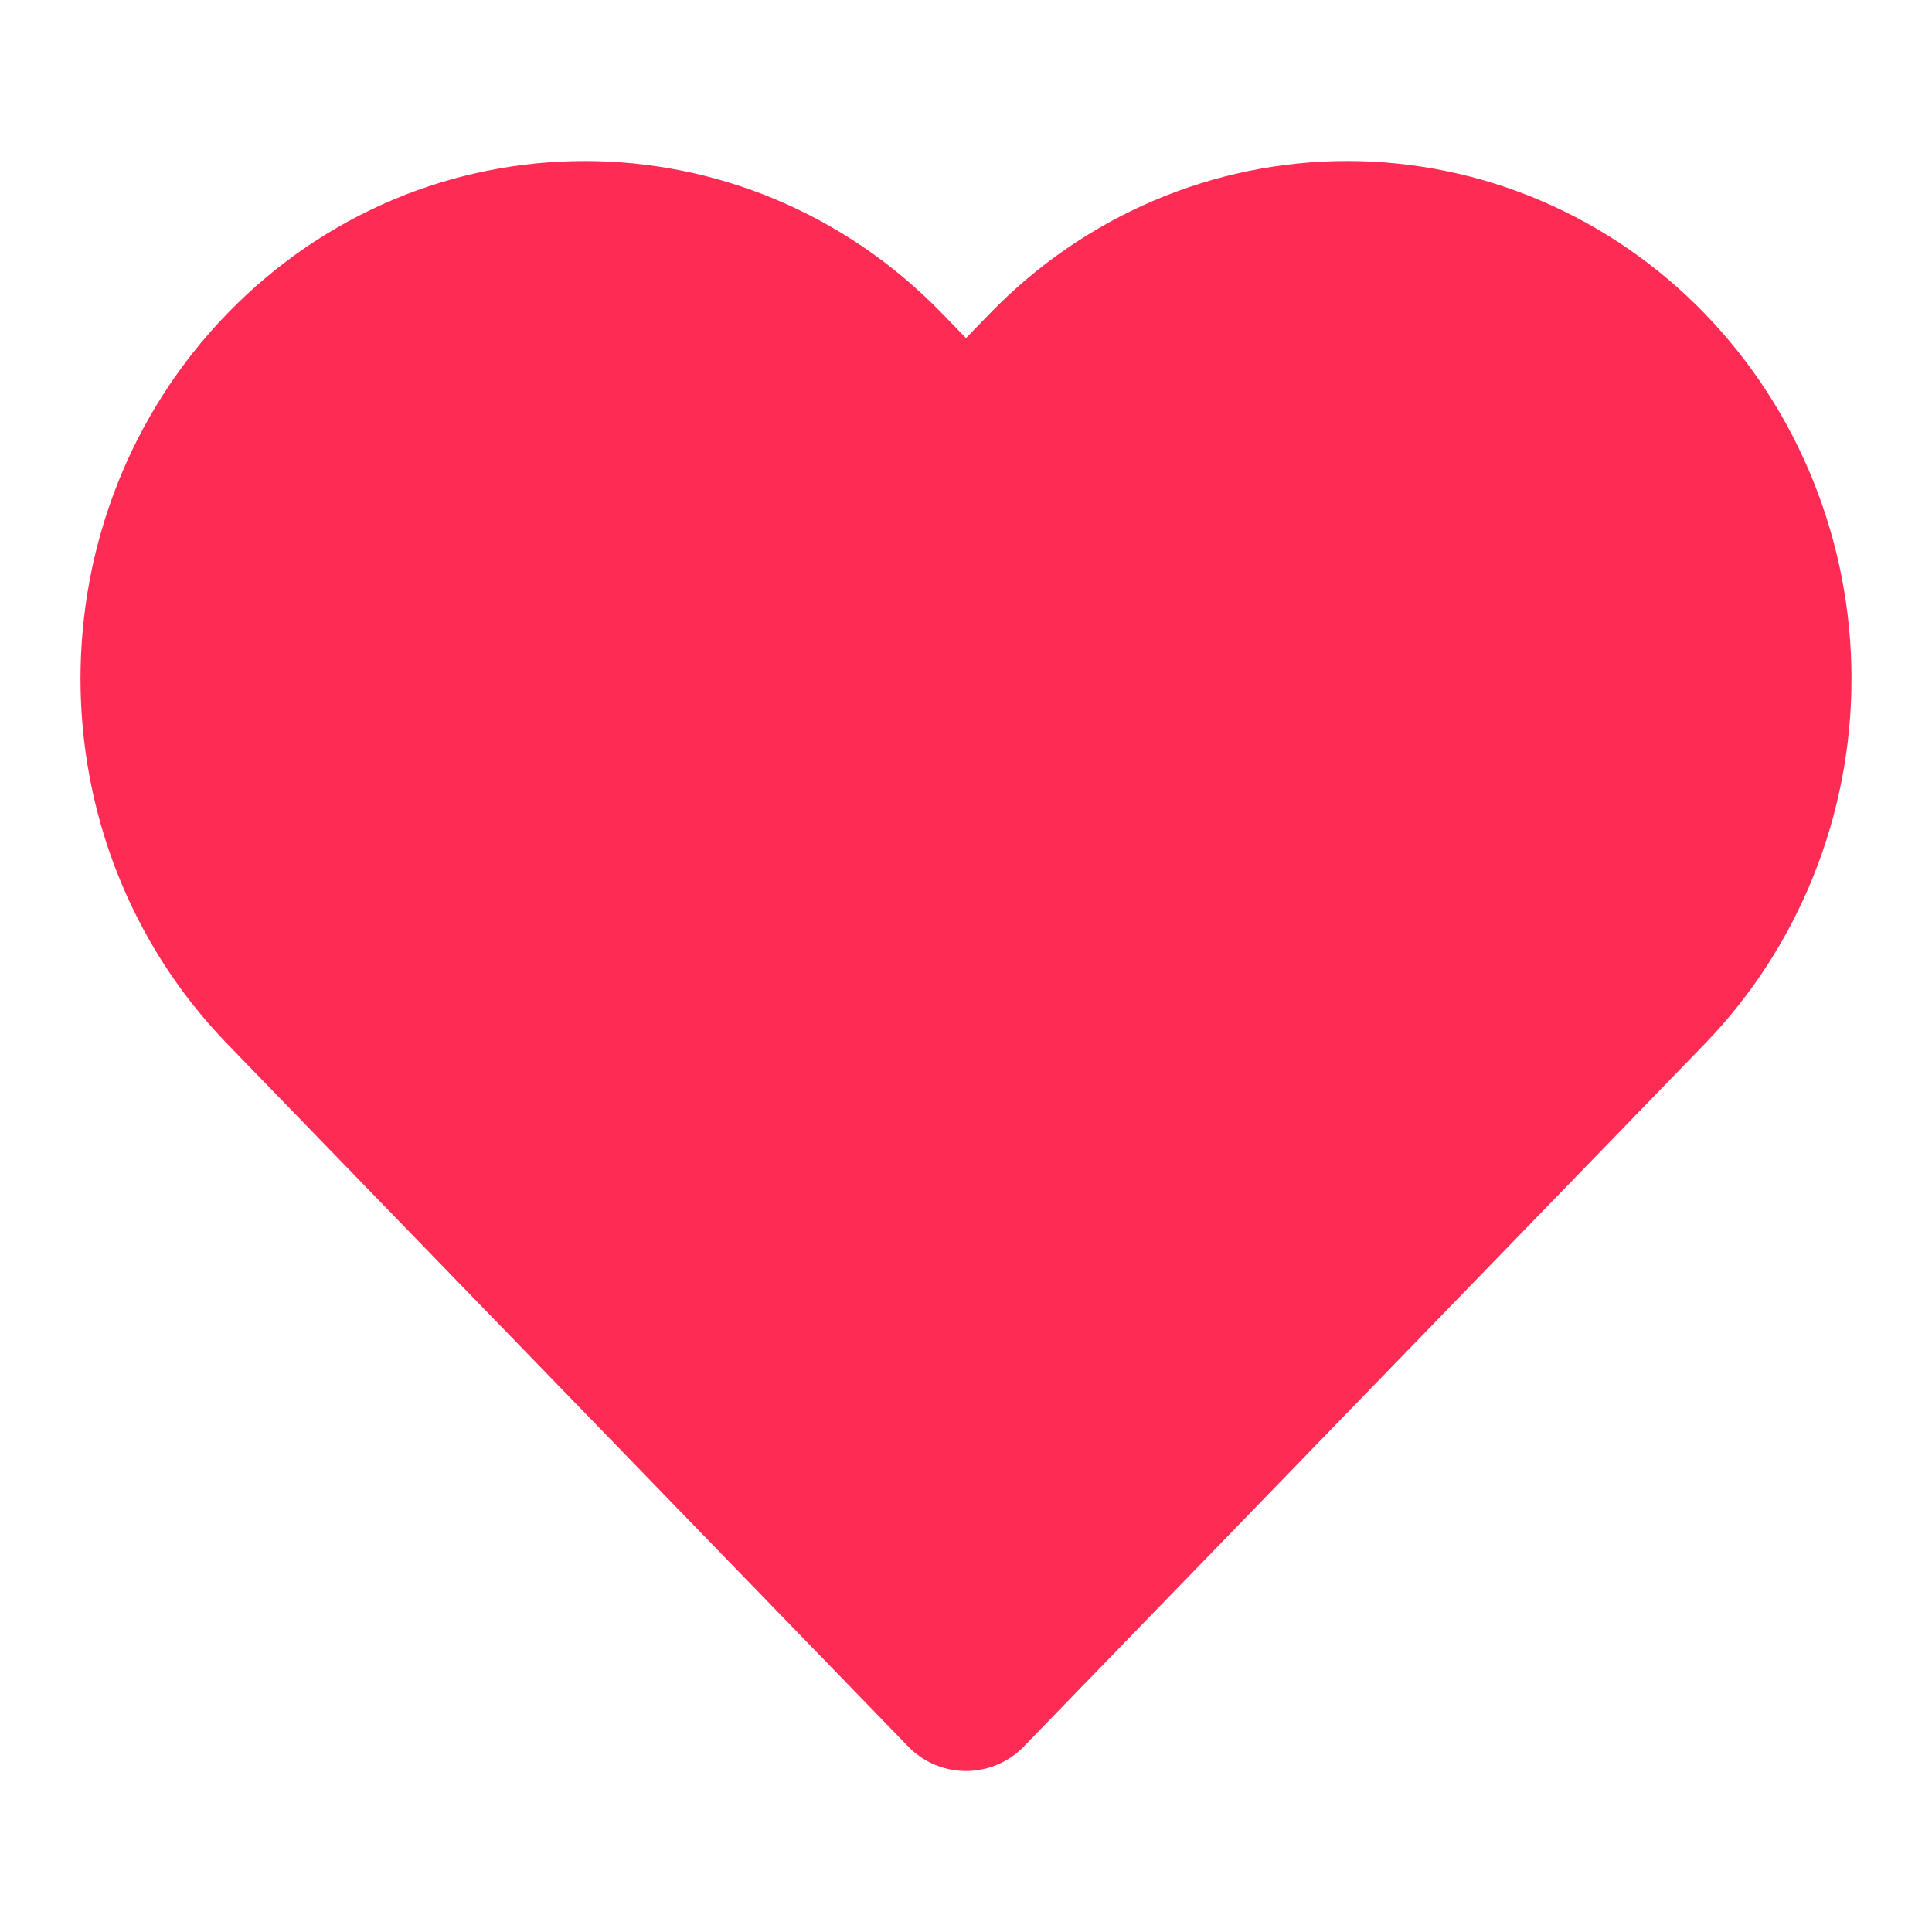 <svg width="24" height="24" viewBox="0 0 24 24" fill="none" xmlns="http://www.w3.org/2000/svg">
<path fill-rule="evenodd" clip-rule="evenodd" d="M20.458 4.591C19.471 3.572 18.132 3 16.736 3C15.34 3 14.001 3.572 13.014 4.591L12 5.638L10.986 4.591C8.93 2.47 5.597 2.47 3.542 4.591C1.486 6.712 1.486 10.151 3.542 12.272L4.556 13.319L12 21L19.444 13.319L20.458 12.272C21.445 11.254 22 9.872 22 8.432C22 6.991 21.445 5.61 20.458 4.591Z" fill="#FE2C55" stroke="#FE2C55" stroke-width="2" stroke-linecap="round" stroke-linejoin="round"/>
</svg>
